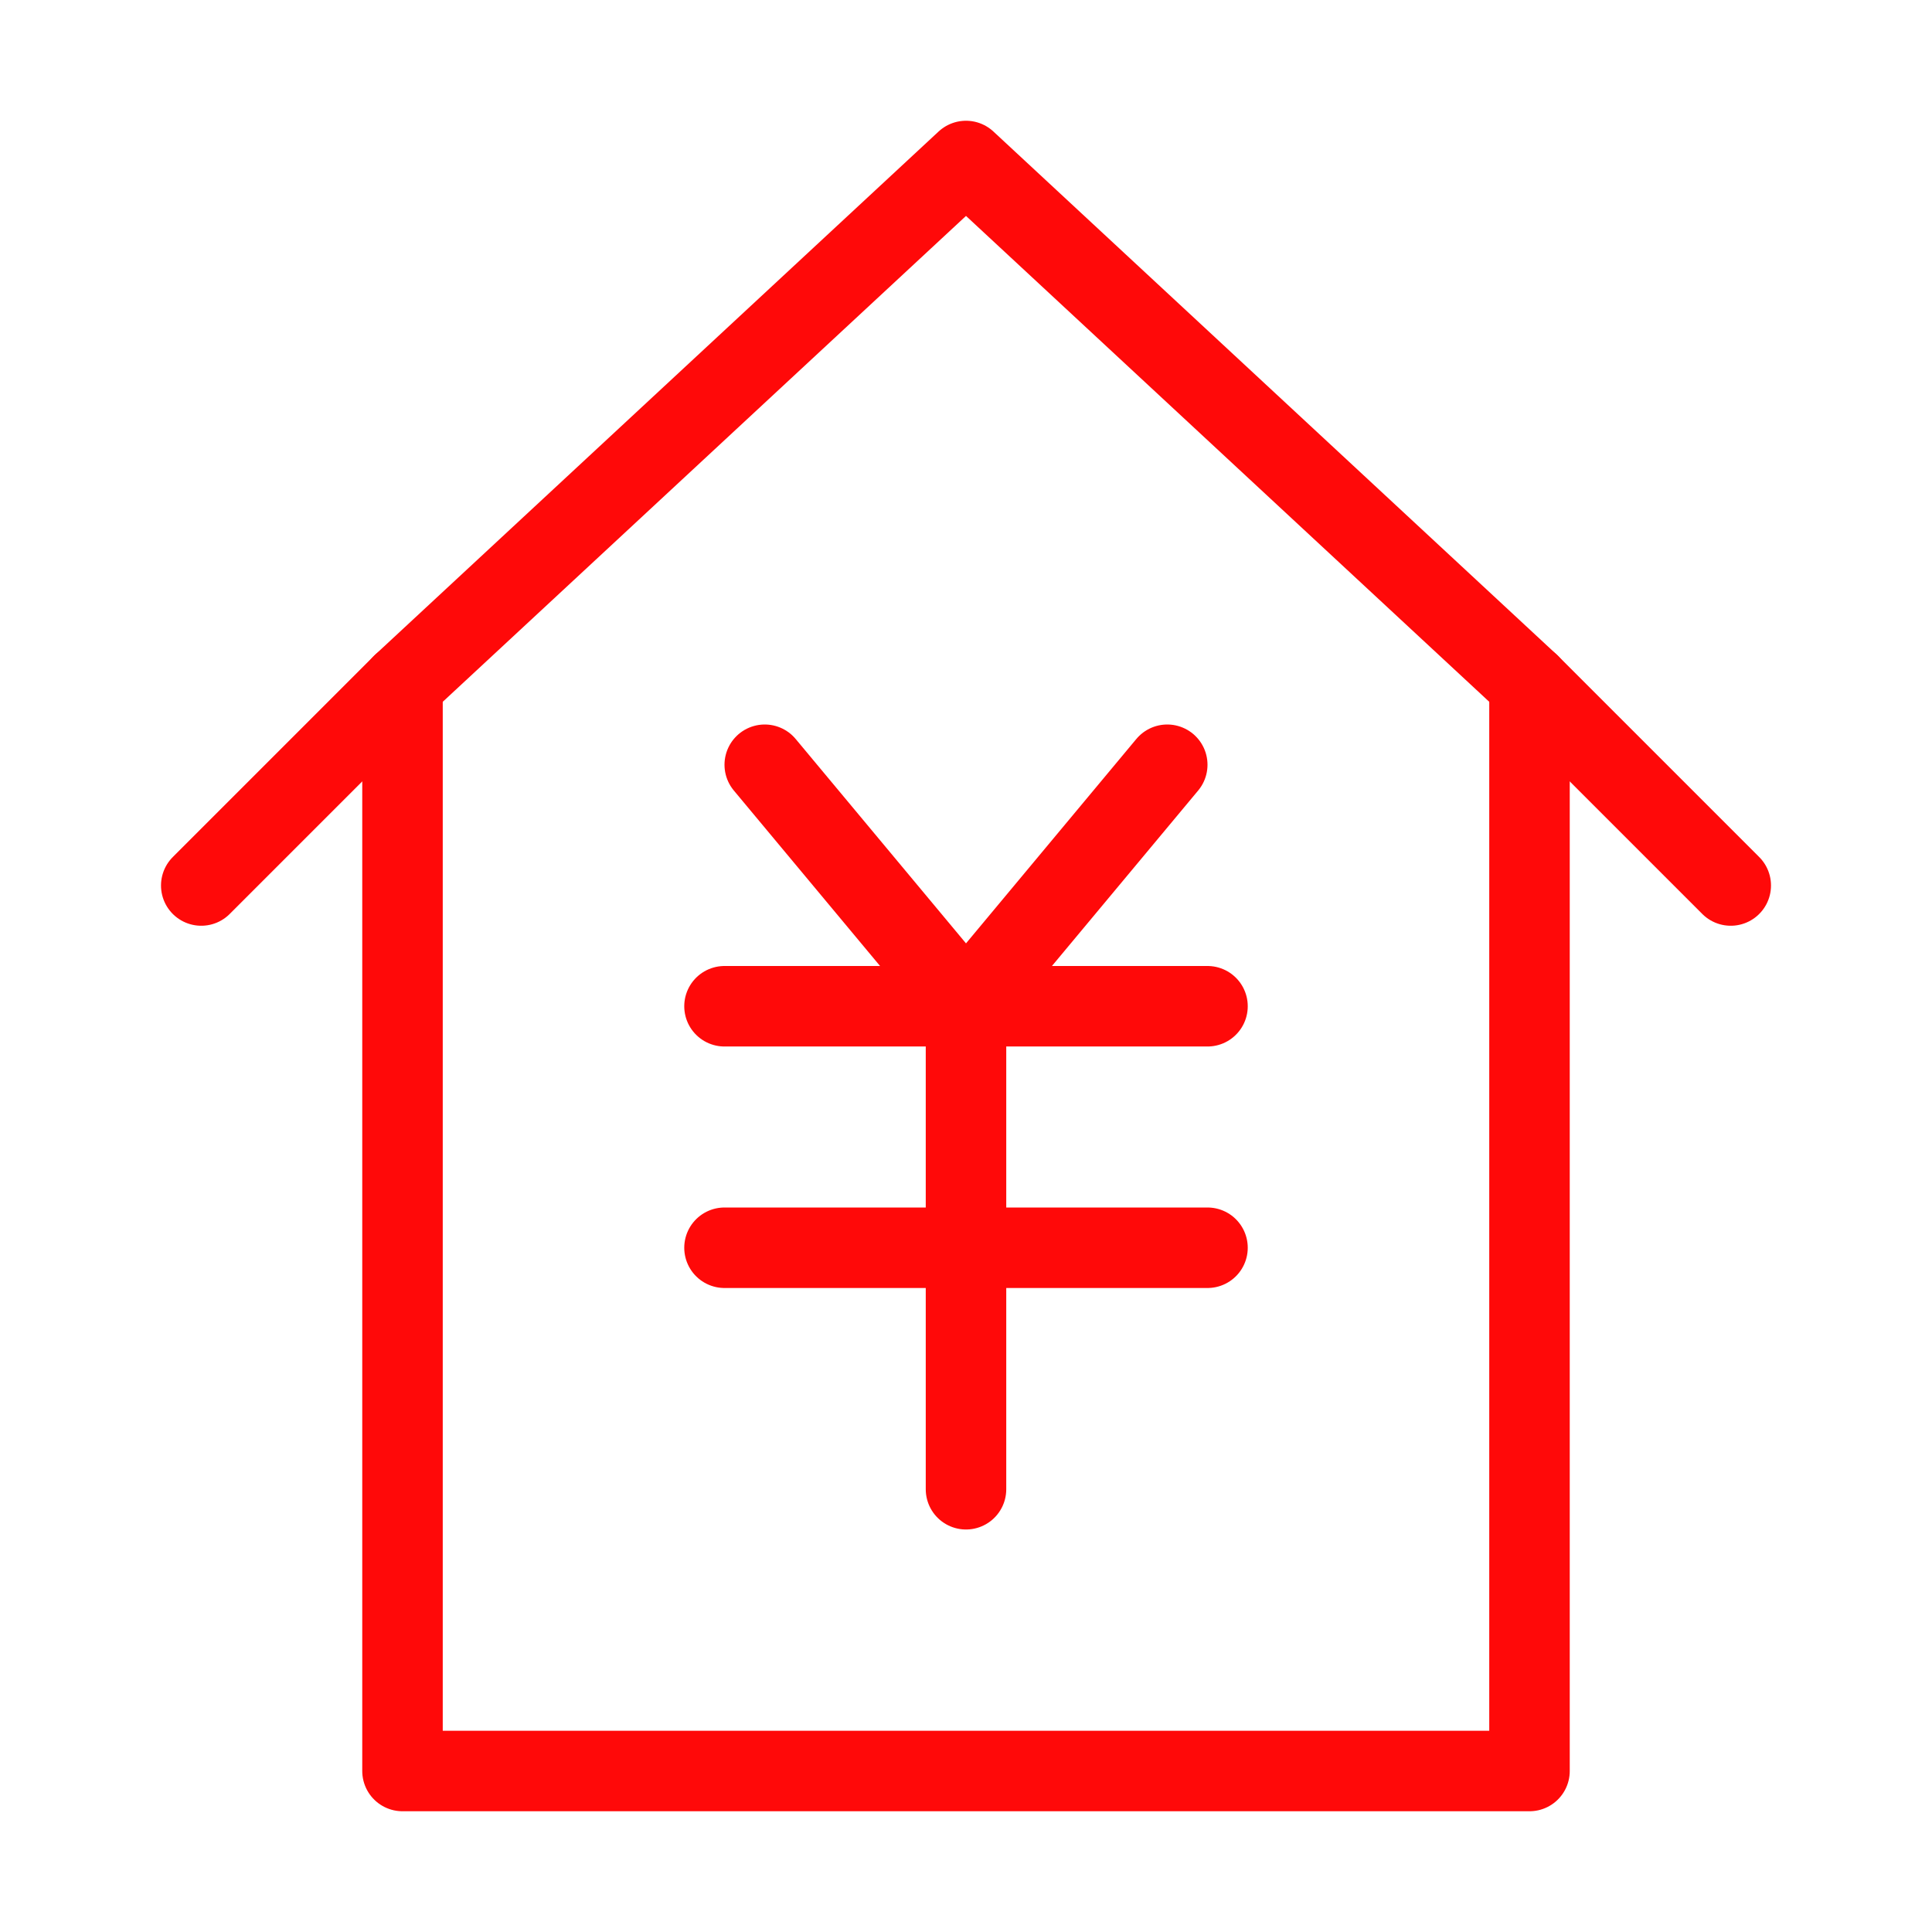 <?xml version="1.0" encoding="UTF-8"?><svg width="24" height="24" viewBox="0 0 48 48" fill="none" xmlns="http://www.w3.org/2000/svg"><path d="M10 17V44H38V17" stroke="#FF0909" stroke-width="2" stroke-linecap="round" stroke-linejoin="round"/><path d="M5 22L10 17L24 4L38 17L43 22" stroke="#FF0909" stroke-width="2" stroke-linecap="round" stroke-linejoin="round"/><path d="M19 19L24 25L29 19" stroke="#FF0909" stroke-width="2" stroke-linecap="round" stroke-linejoin="round"/><path d="M18 31H30" stroke="#FF0909" stroke-width="2" stroke-linecap="round" stroke-linejoin="round"/><path d="M18 25H30" stroke="#FF0909" stroke-width="2" stroke-linecap="round" stroke-linejoin="round"/><path d="M24 25V37" stroke="#FF0909" stroke-width="2" stroke-linecap="round" stroke-linejoin="round"/></svg>